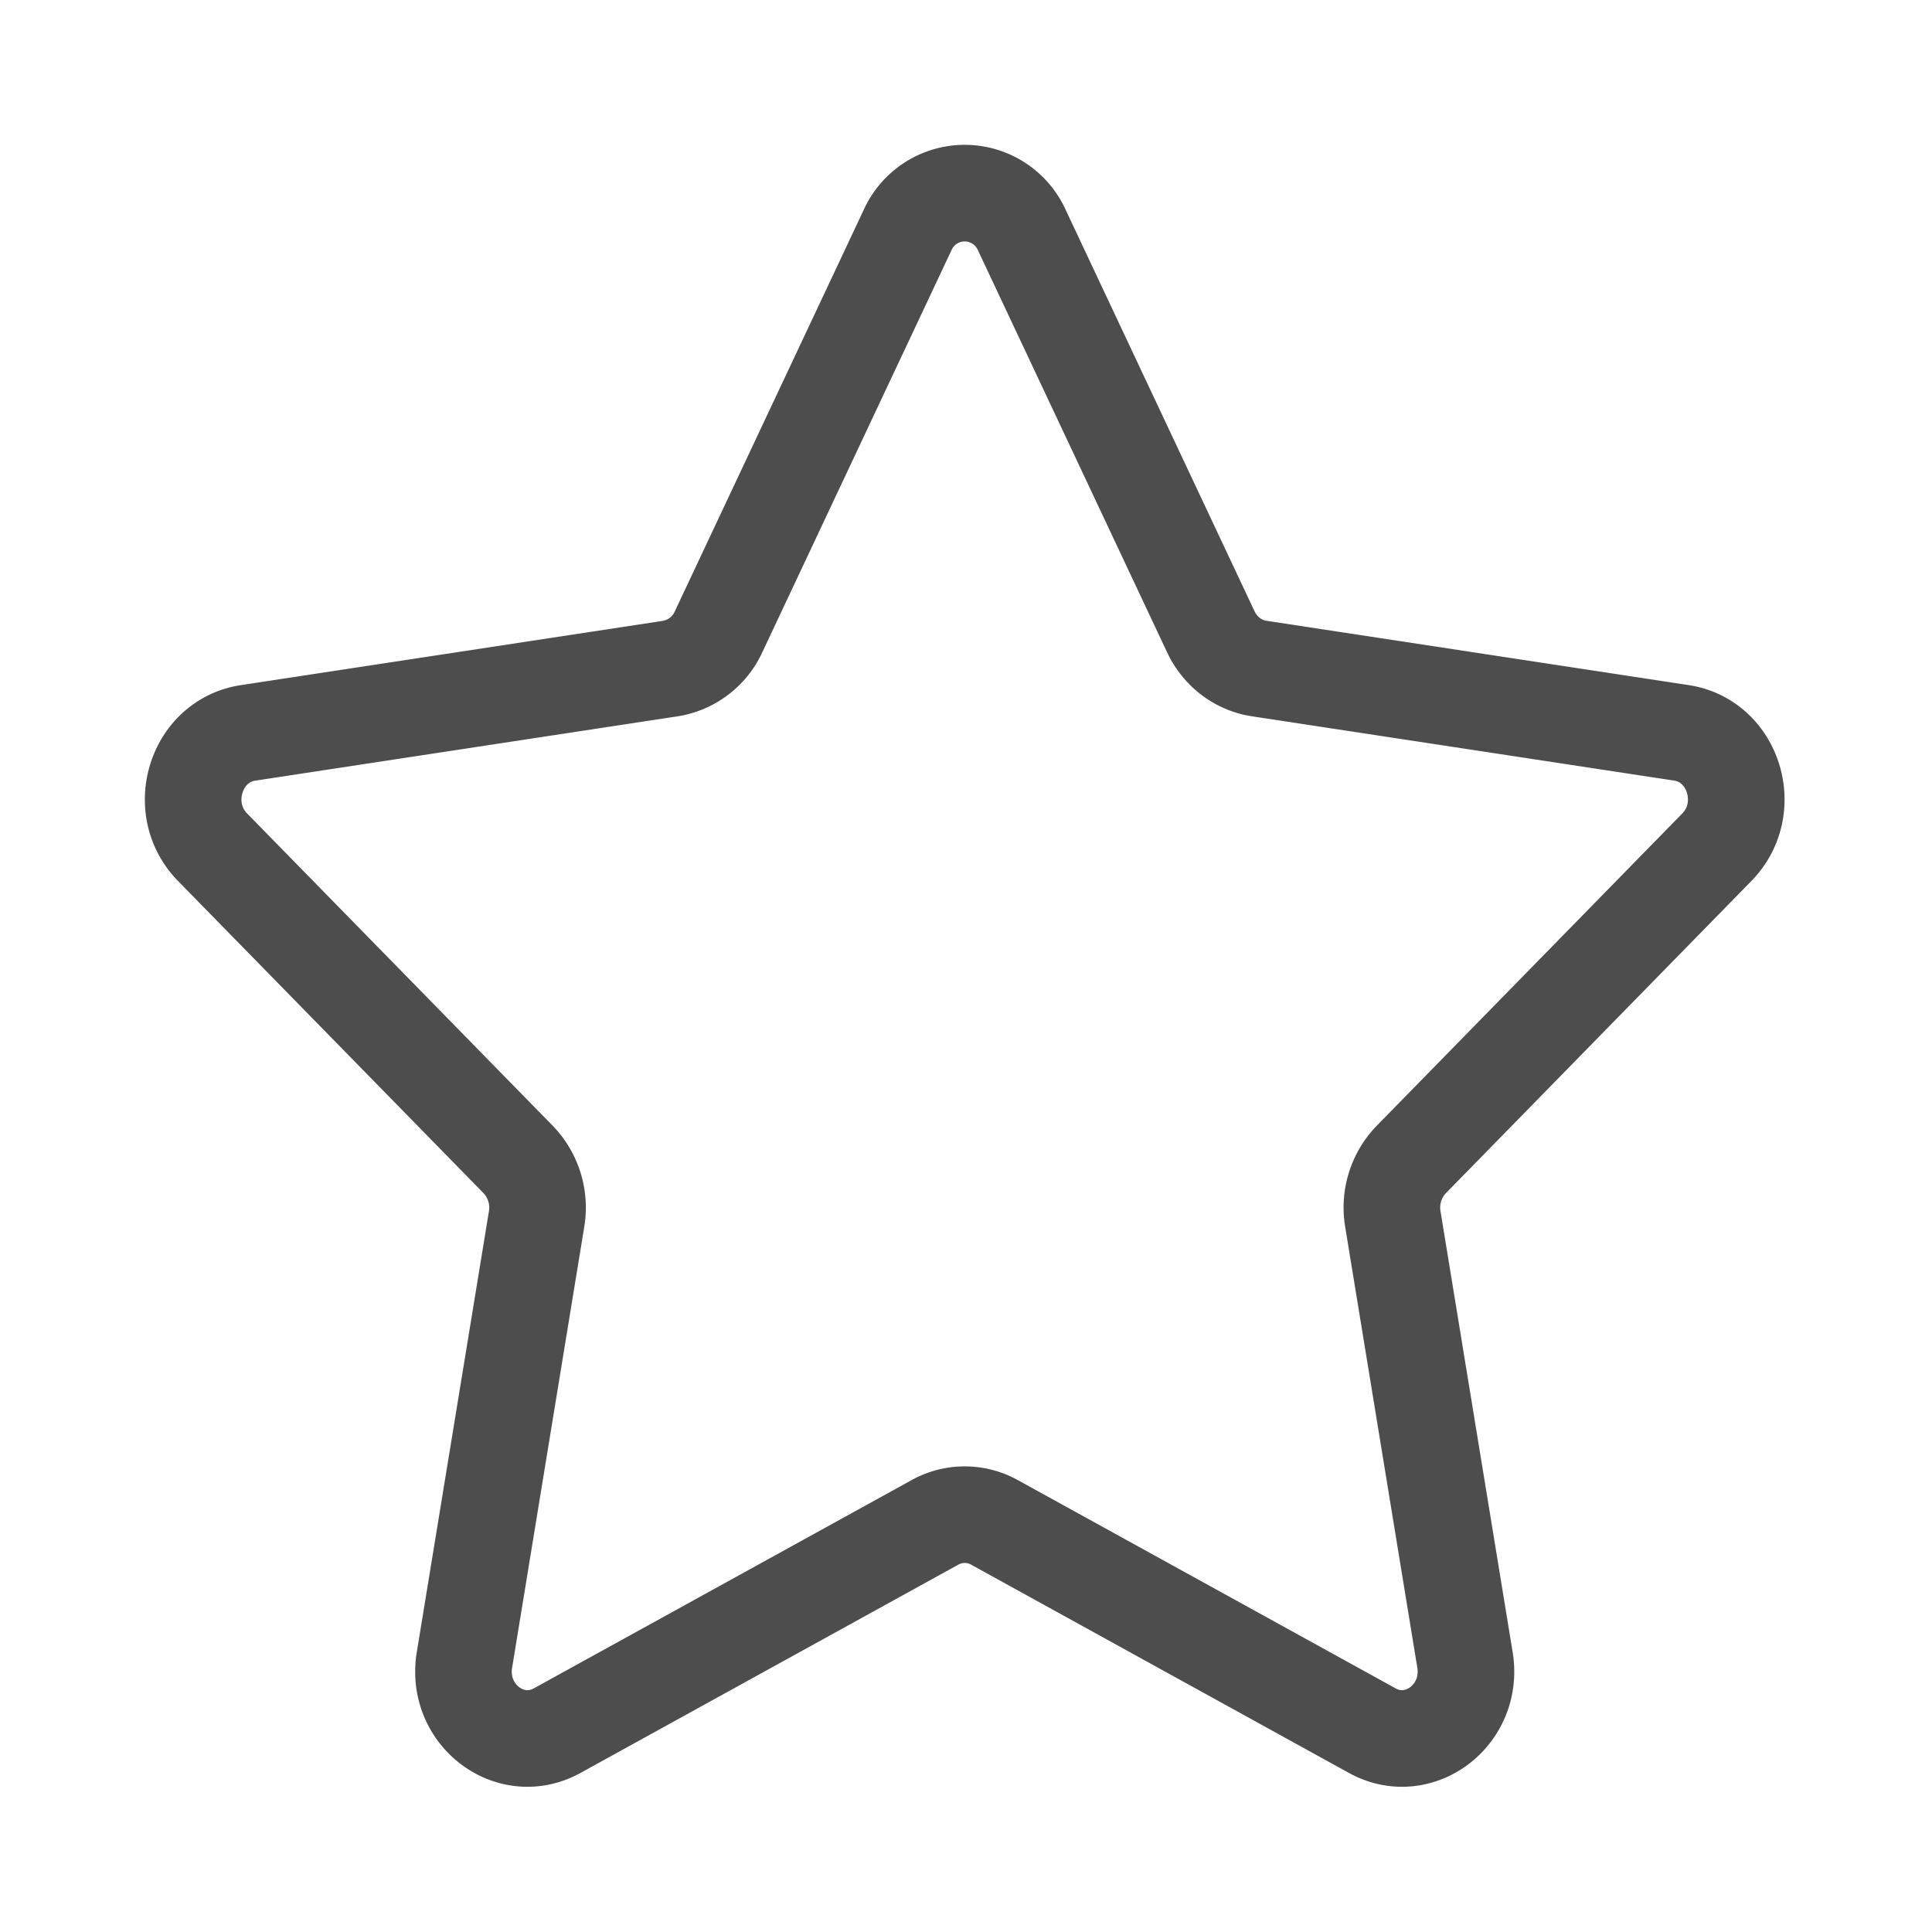 <svg viewBox="0 0 40 40" xmlns="http://www.w3.org/2000/svg"><path d="M13.88 13.842a1.33 1.33 0 0 0 .996-.759l3.91-8.31a1.297 1.297 0 0 1 2.374 0l3.91 8.31c.194.41.567.692.998.758l8.745 1.332c1.085.166 1.519 1.564.733 2.367l-6.328 6.467a1.433 1.433 0 0 0-.381 1.23l1.494 9.131c.185 1.134-.95 1.998-1.92 1.463l-7.822-4.312a1.27 1.27 0 0 0-1.231 0l-7.822 4.312c-.971.535-2.106-.329-1.92-1.463l1.494-9.132a1.435 1.435 0 0 0-.381-1.229L4.4 17.54c-.785-.802-.352-2.2.734-2.366l8.745-1.332z" stroke="#4D4D4D" stroke-width="2" fill="none"/></svg>